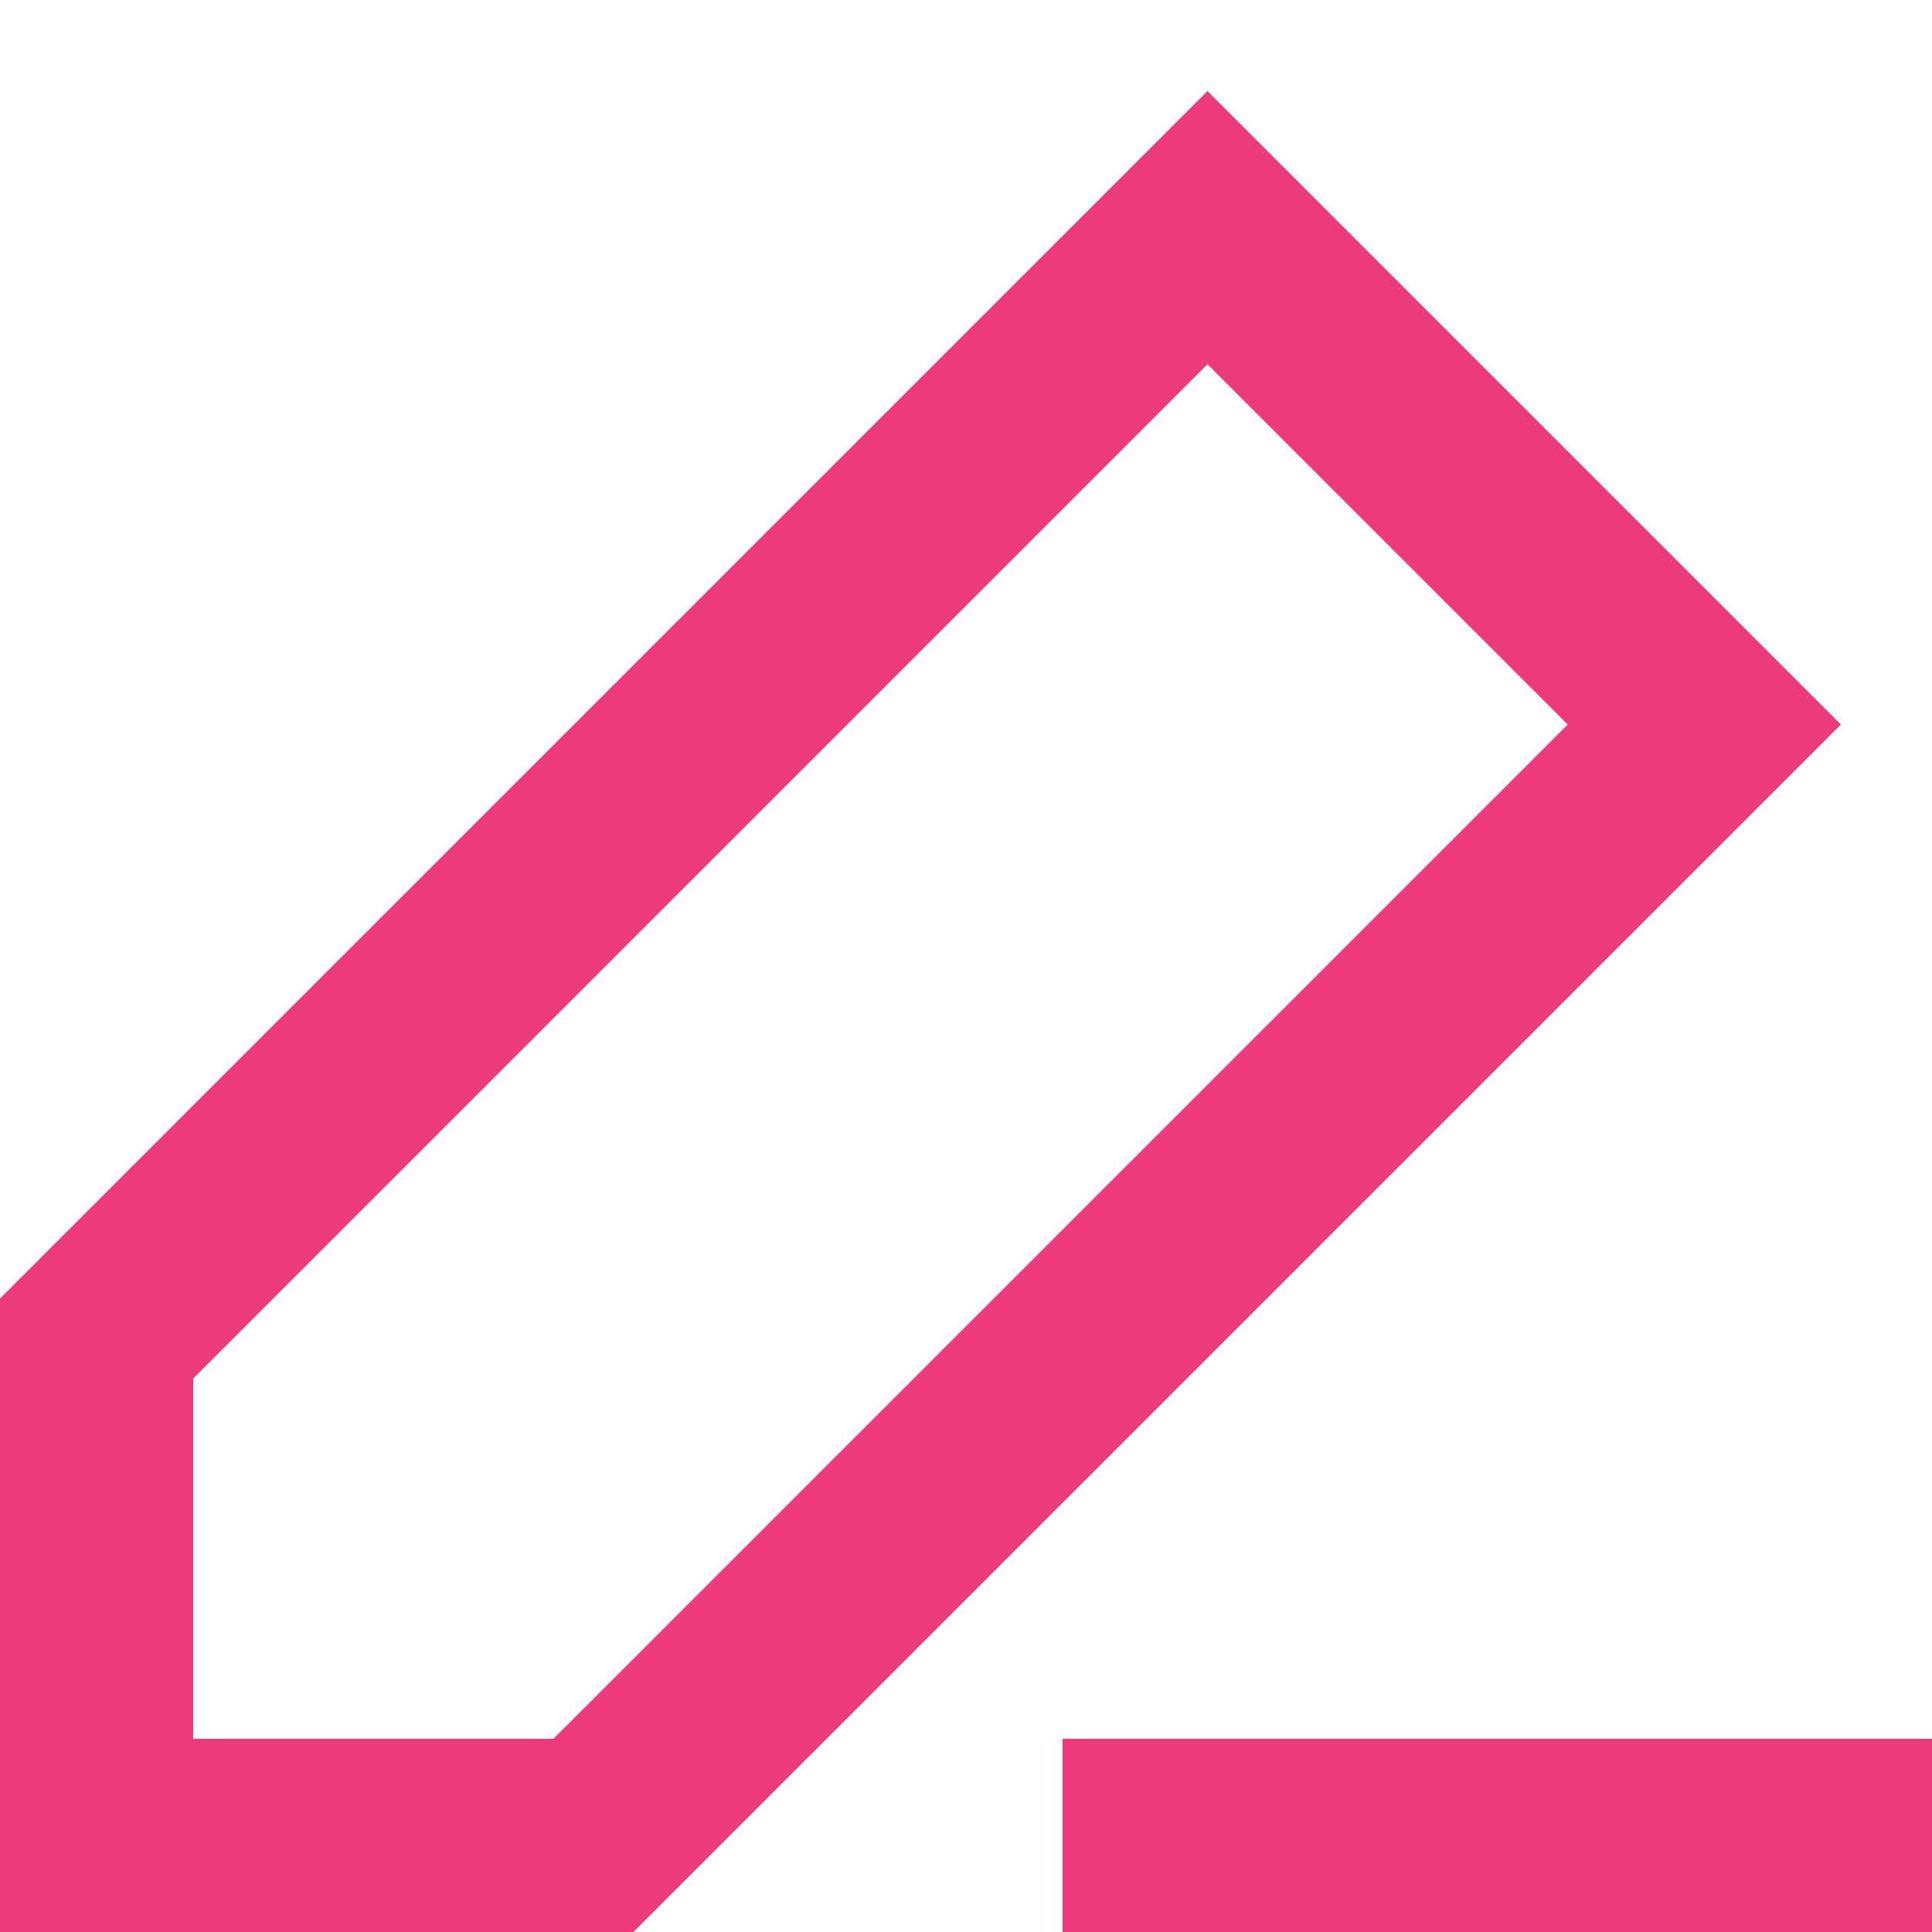 <svg width="20" height="20" viewBox="0 0 20 20" fill="none" xmlns="http://www.w3.org/2000/svg">
<path d="M1 13.857V19H6.143L17.643 7.5L12.5 2.357L1 13.857Z" stroke="#EC3A7A" stroke-width="2"/>
<path d="M20 19H11" stroke="#EC3A7A" stroke-width="2"/>
</svg>
